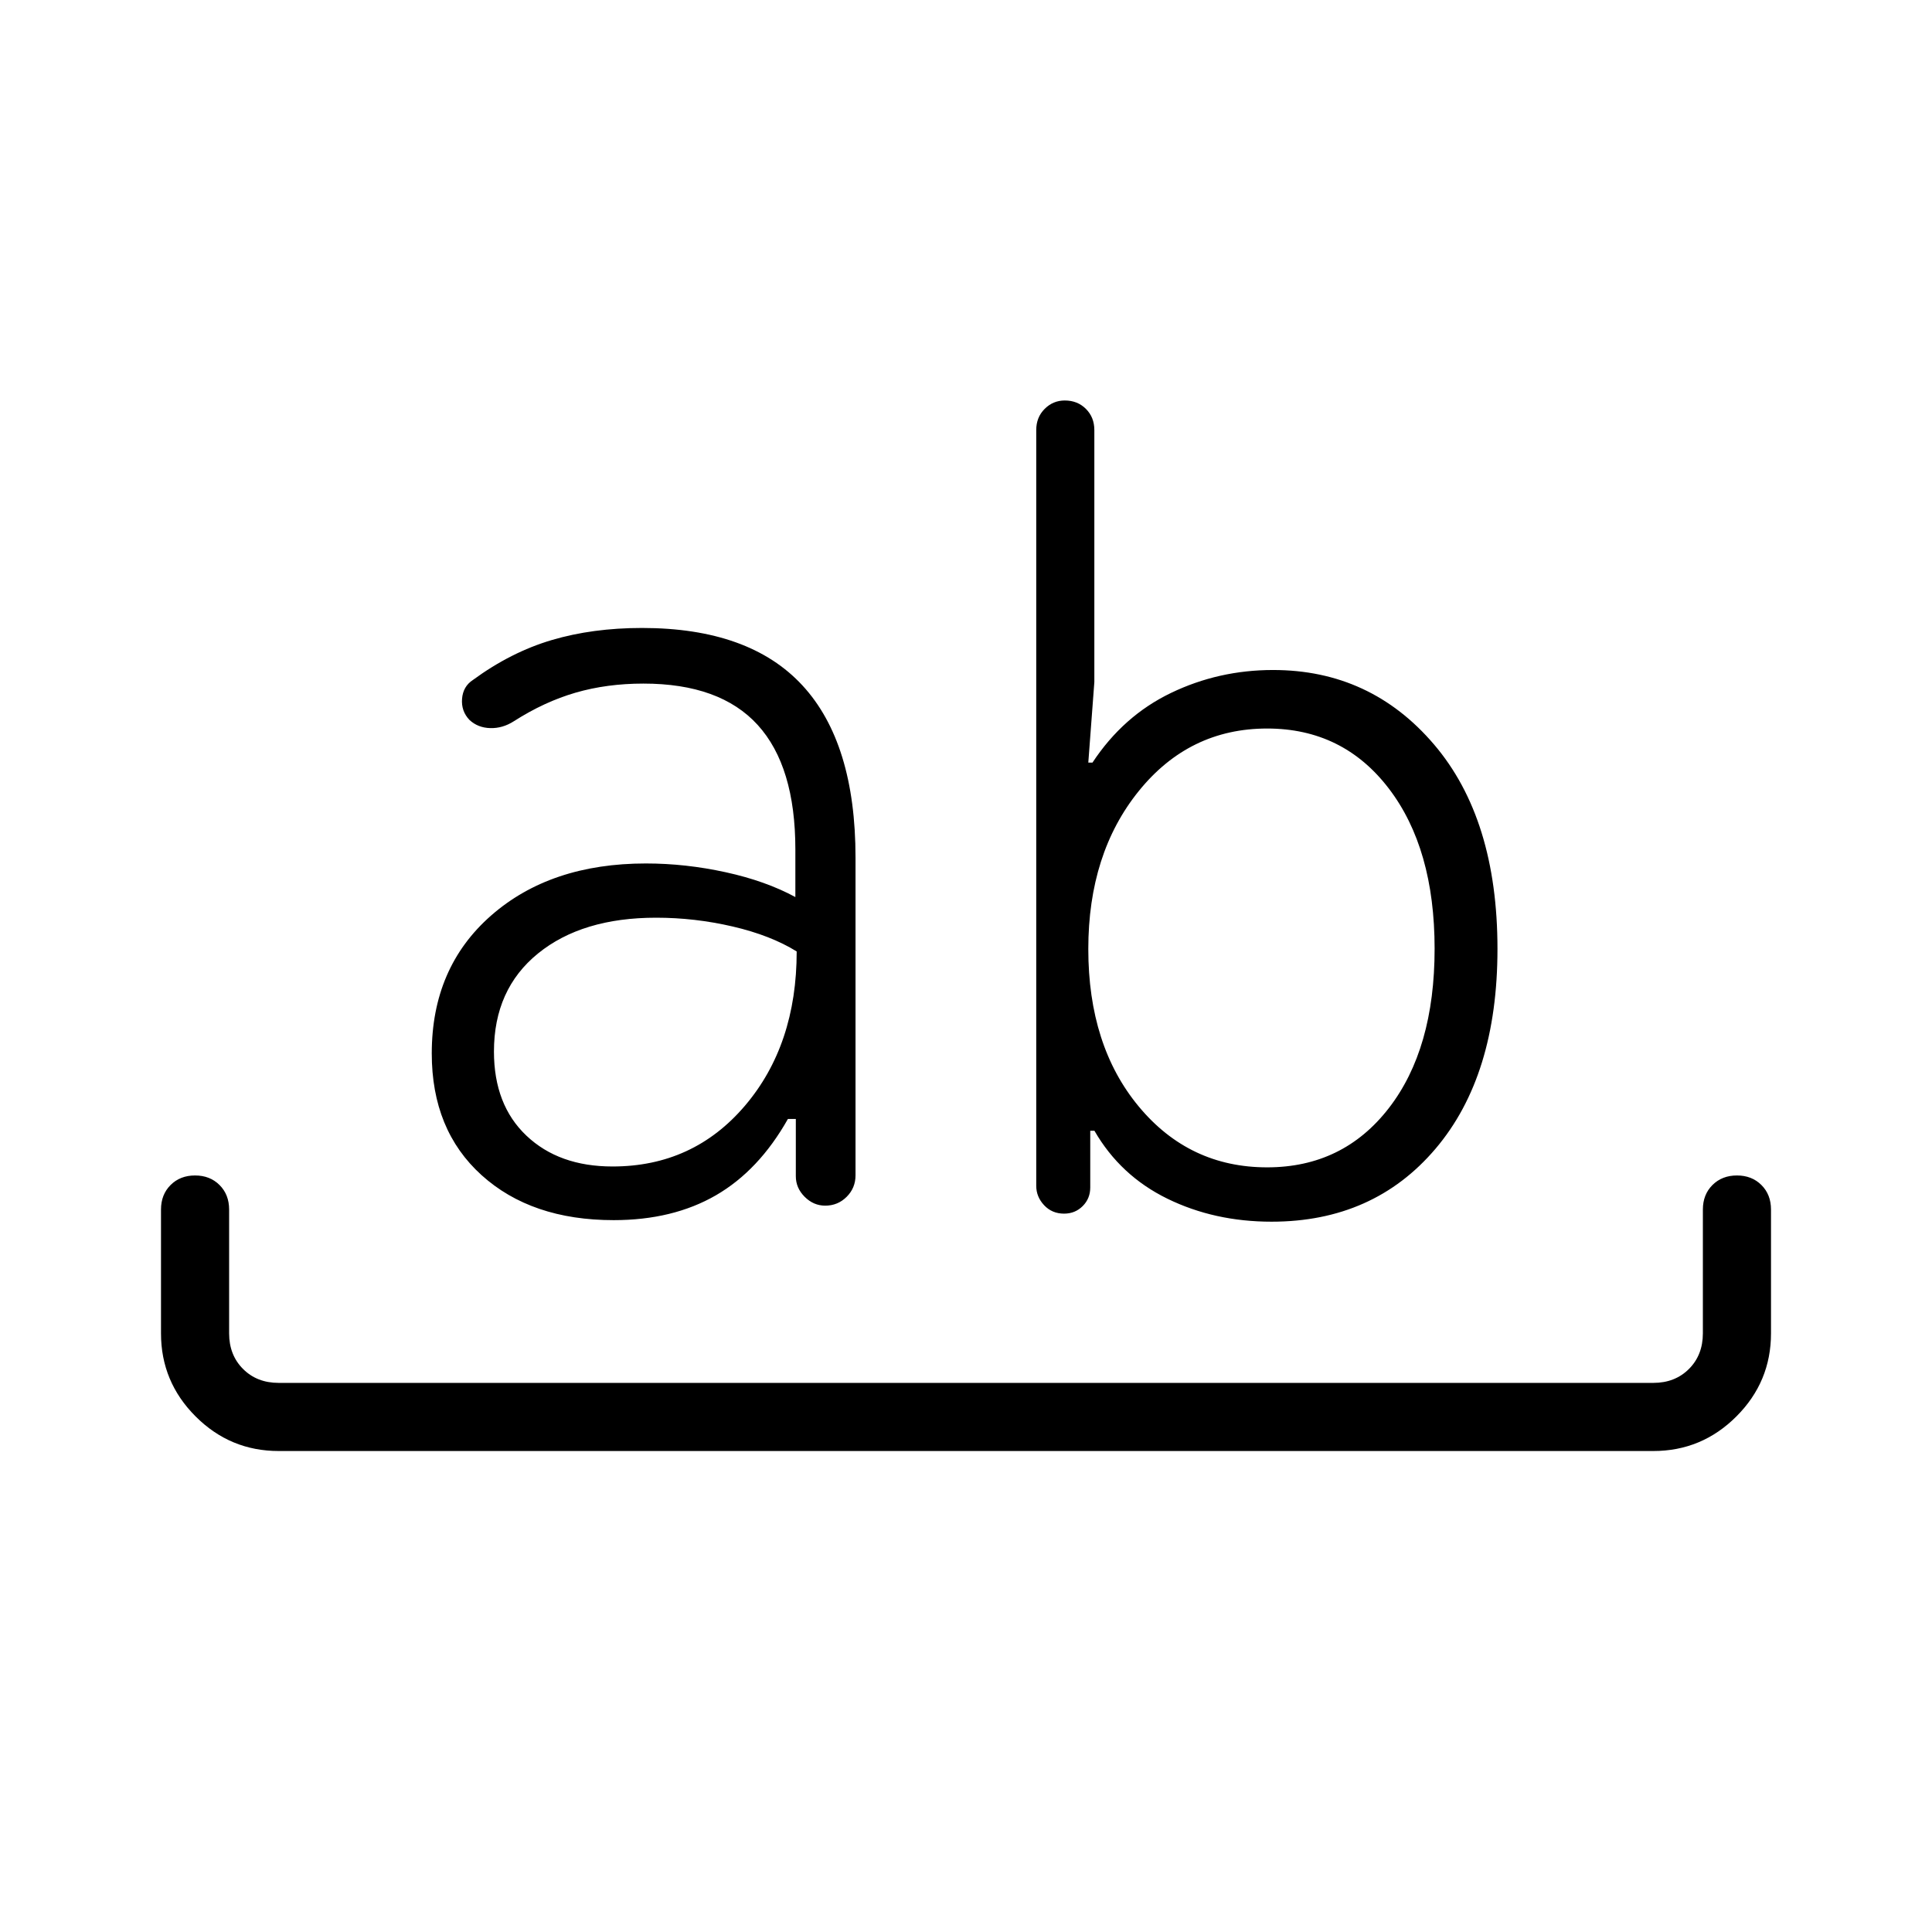 <svg xmlns="http://www.w3.org/2000/svg" height="40" viewBox="0 -960 960 960" width="40"><path d="M138.46-239q-24.08 0-41.27-17.19Q80-273.38 80-297.46V-359q0-7.41 4.76-12.17 4.75-4.75 12.16-4.75t12.17 4.75q4.76 4.76 4.76 12.17v61.54q0 10.77 6.92 17.69 6.92 6.92 17.69 6.92h683.08q10.77 0 17.69-6.92 6.92-6.92 6.92-17.69V-359q0-7.41 4.76-12.17 4.76-4.75 12.17-4.75t12.16 4.75Q880-366.41 880-359v61.54q0 24.08-17.19 41.27Q845.62-239 821.54-239H138.46Zm166.46-114.72q-40.89 0-65.64-22.37-24.74-22.37-24.74-60.47 0-42.67 29.5-68.53t76.91-25.86q19.72 0 39.6 4.35 19.89 4.34 34.66 12.34v-23.64q0-41.31-18.71-61.87-18.71-20.56-56.81-20.56-18.13 0-33.65 4.5-15.53 4.5-30.68 14.19-5.62 3.61-11.76 3.43-6.14-.17-10.32-4.05-4.18-4.38-3.69-10.52.49-6.14 5.36-9.32 18.92-13.87 39.24-19.87 20.32-6 44.81-6 53.38 0 79.74 28.57 26.36 28.58 26.36 85.5v157.93q0 6.25-4.39 10.65-4.4 4.4-10.66 4.4-5.82 0-10.22-4.4-4.39-4.4-4.39-10.22V-404h-3.93q-14.43 25.59-35.79 37.94-21.36 12.34-50.8 12.34ZM326.05-504q-36.82 0-58.72 17.78-21.89 17.78-21.89 48.73 0 26.52 16.15 41.81 16.15 15.3 42.77 15.3 40.1 0 65.81-30.2 25.7-30.19 25.7-76.65-12.92-8-31.77-12.39-18.84-4.38-38.05-4.38Zm305.77 151.05q-28.38 0-51.76-11.43-23.37-11.44-36.24-33.75h-2.08v28.18q0 5.49-3.75 9.24-3.76 3.76-9.25 3.76-6 0-9.92-4.18t-3.92-9.66v-375.52q0-6.33 4.18-10.51t10-4.18q6.33 0 10.51 4.18t4.18 10.51v125.23l-3 40h2.08q15.3-23.2 39-34.6 23.69-11.4 50.74-11.4 48.41 0 79.95 36.98 31.54 36.97 31.54 101.59 0 63.07-30.79 99.32-30.78 36.24-81.47 36.24ZM629.64-598q-38.67 0-63.77 31.04t-25.1 78.52q0 48.08 25.1 78.29 25.1 30.2 63.77 30.2 37.64 0 60.42-29.38 22.79-29.39 22.79-79.26 0-49.87-22.79-79.64Q667.28-598 629.64-598Z"/></svg>